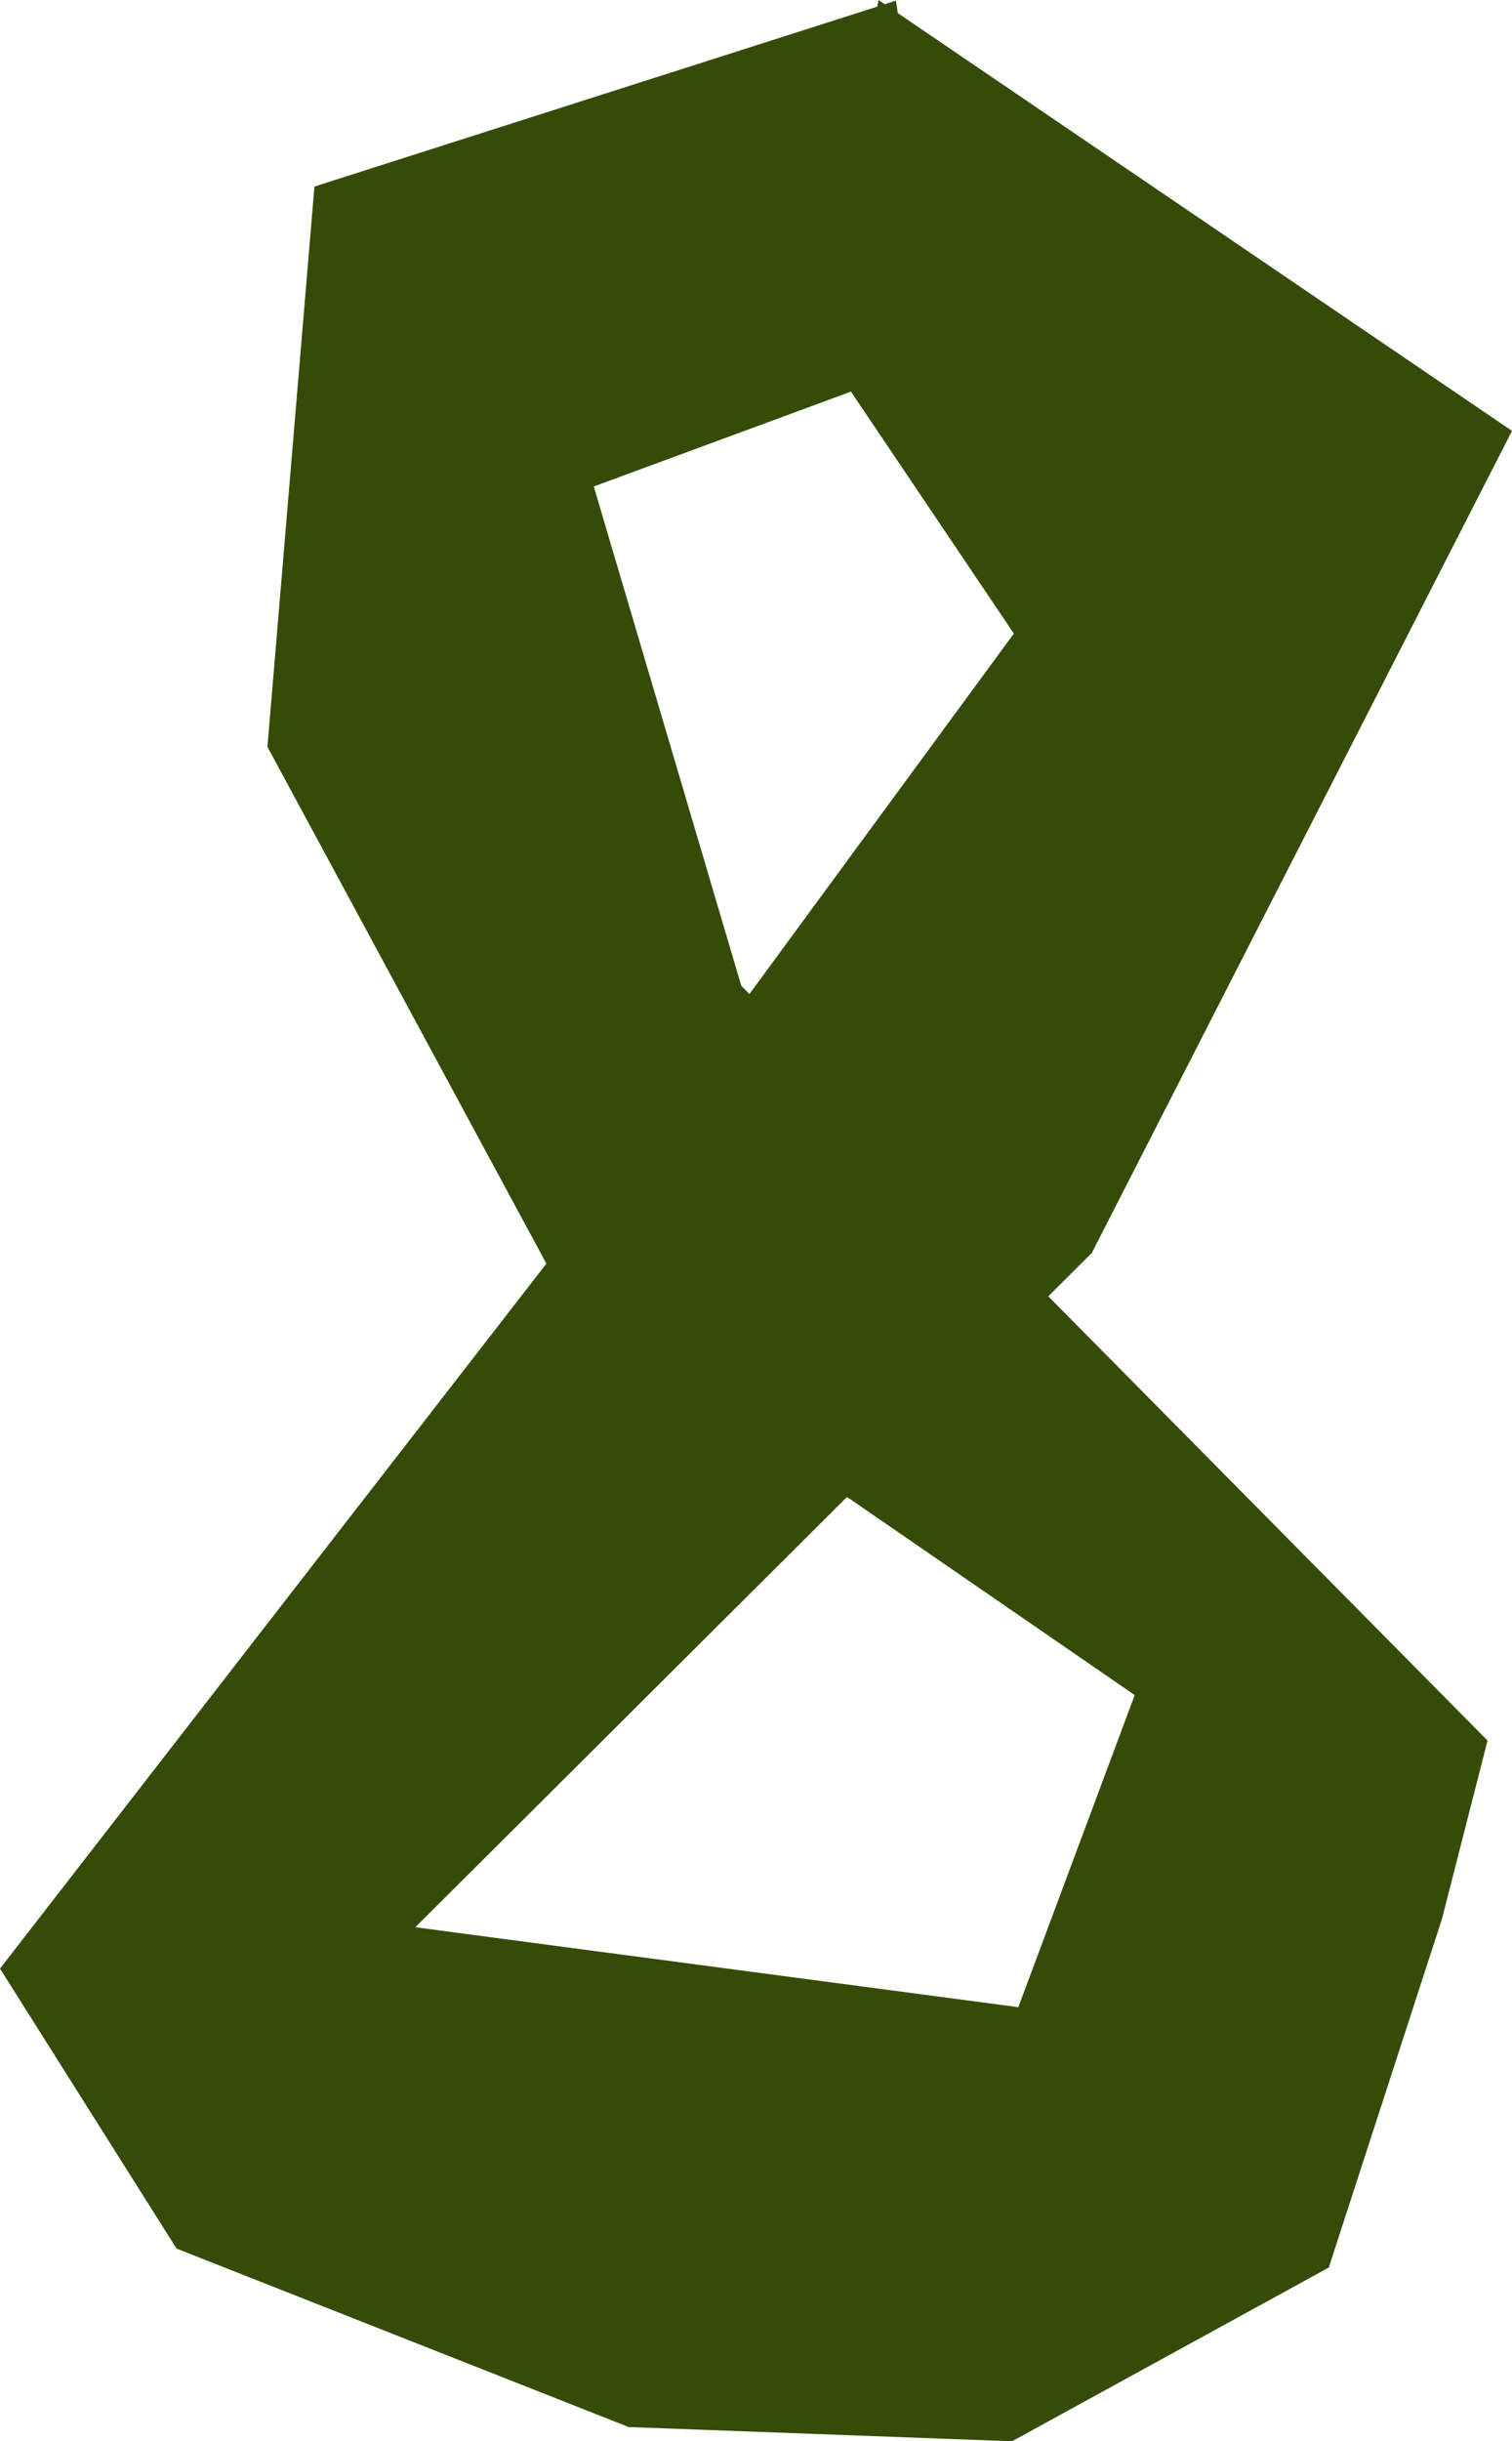 <svg version="1.1" xmlns="http://www.w3.org/2000/svg" xmlns:xlink="http://www.w3.org/1999/xlink" width="11.81" height="19.053" viewBox="0,0,11.81,19.053"><g transform="translate(-234.095,-170.474)"><g data-paper-data="{&quot;isPaintingLayer&quot;:true}" fill="#344c08" fill-rule="nonzero" stroke="none" stroke-width="0" stroke-linecap="round" stroke-linejoin="miter" stroke-miterlimit="10" stroke-dasharray="" stroke-dashoffset="0" style="mix-blend-mode: normal"><path d="M239.006,189.417l-3.532,-1.393l-1.379,-2.185l5.039,-6.497l2.88,-3.923l-1.549,-2.299l0.492,-2.646l4.948,3.363l-3.282,6.416l-5.284,5.263l4.71,0.624l0.909,-2.436l-4.419,-3.041l-2.355,-4.36l0.367,-4.373l4.542,-1.451l0.412,2.77l-2.772,1.022l1.152,3.897l5.829,5.891l-0.356,1.392l-0.884,2.721l-2.474,1.356z"/></g></g></svg>